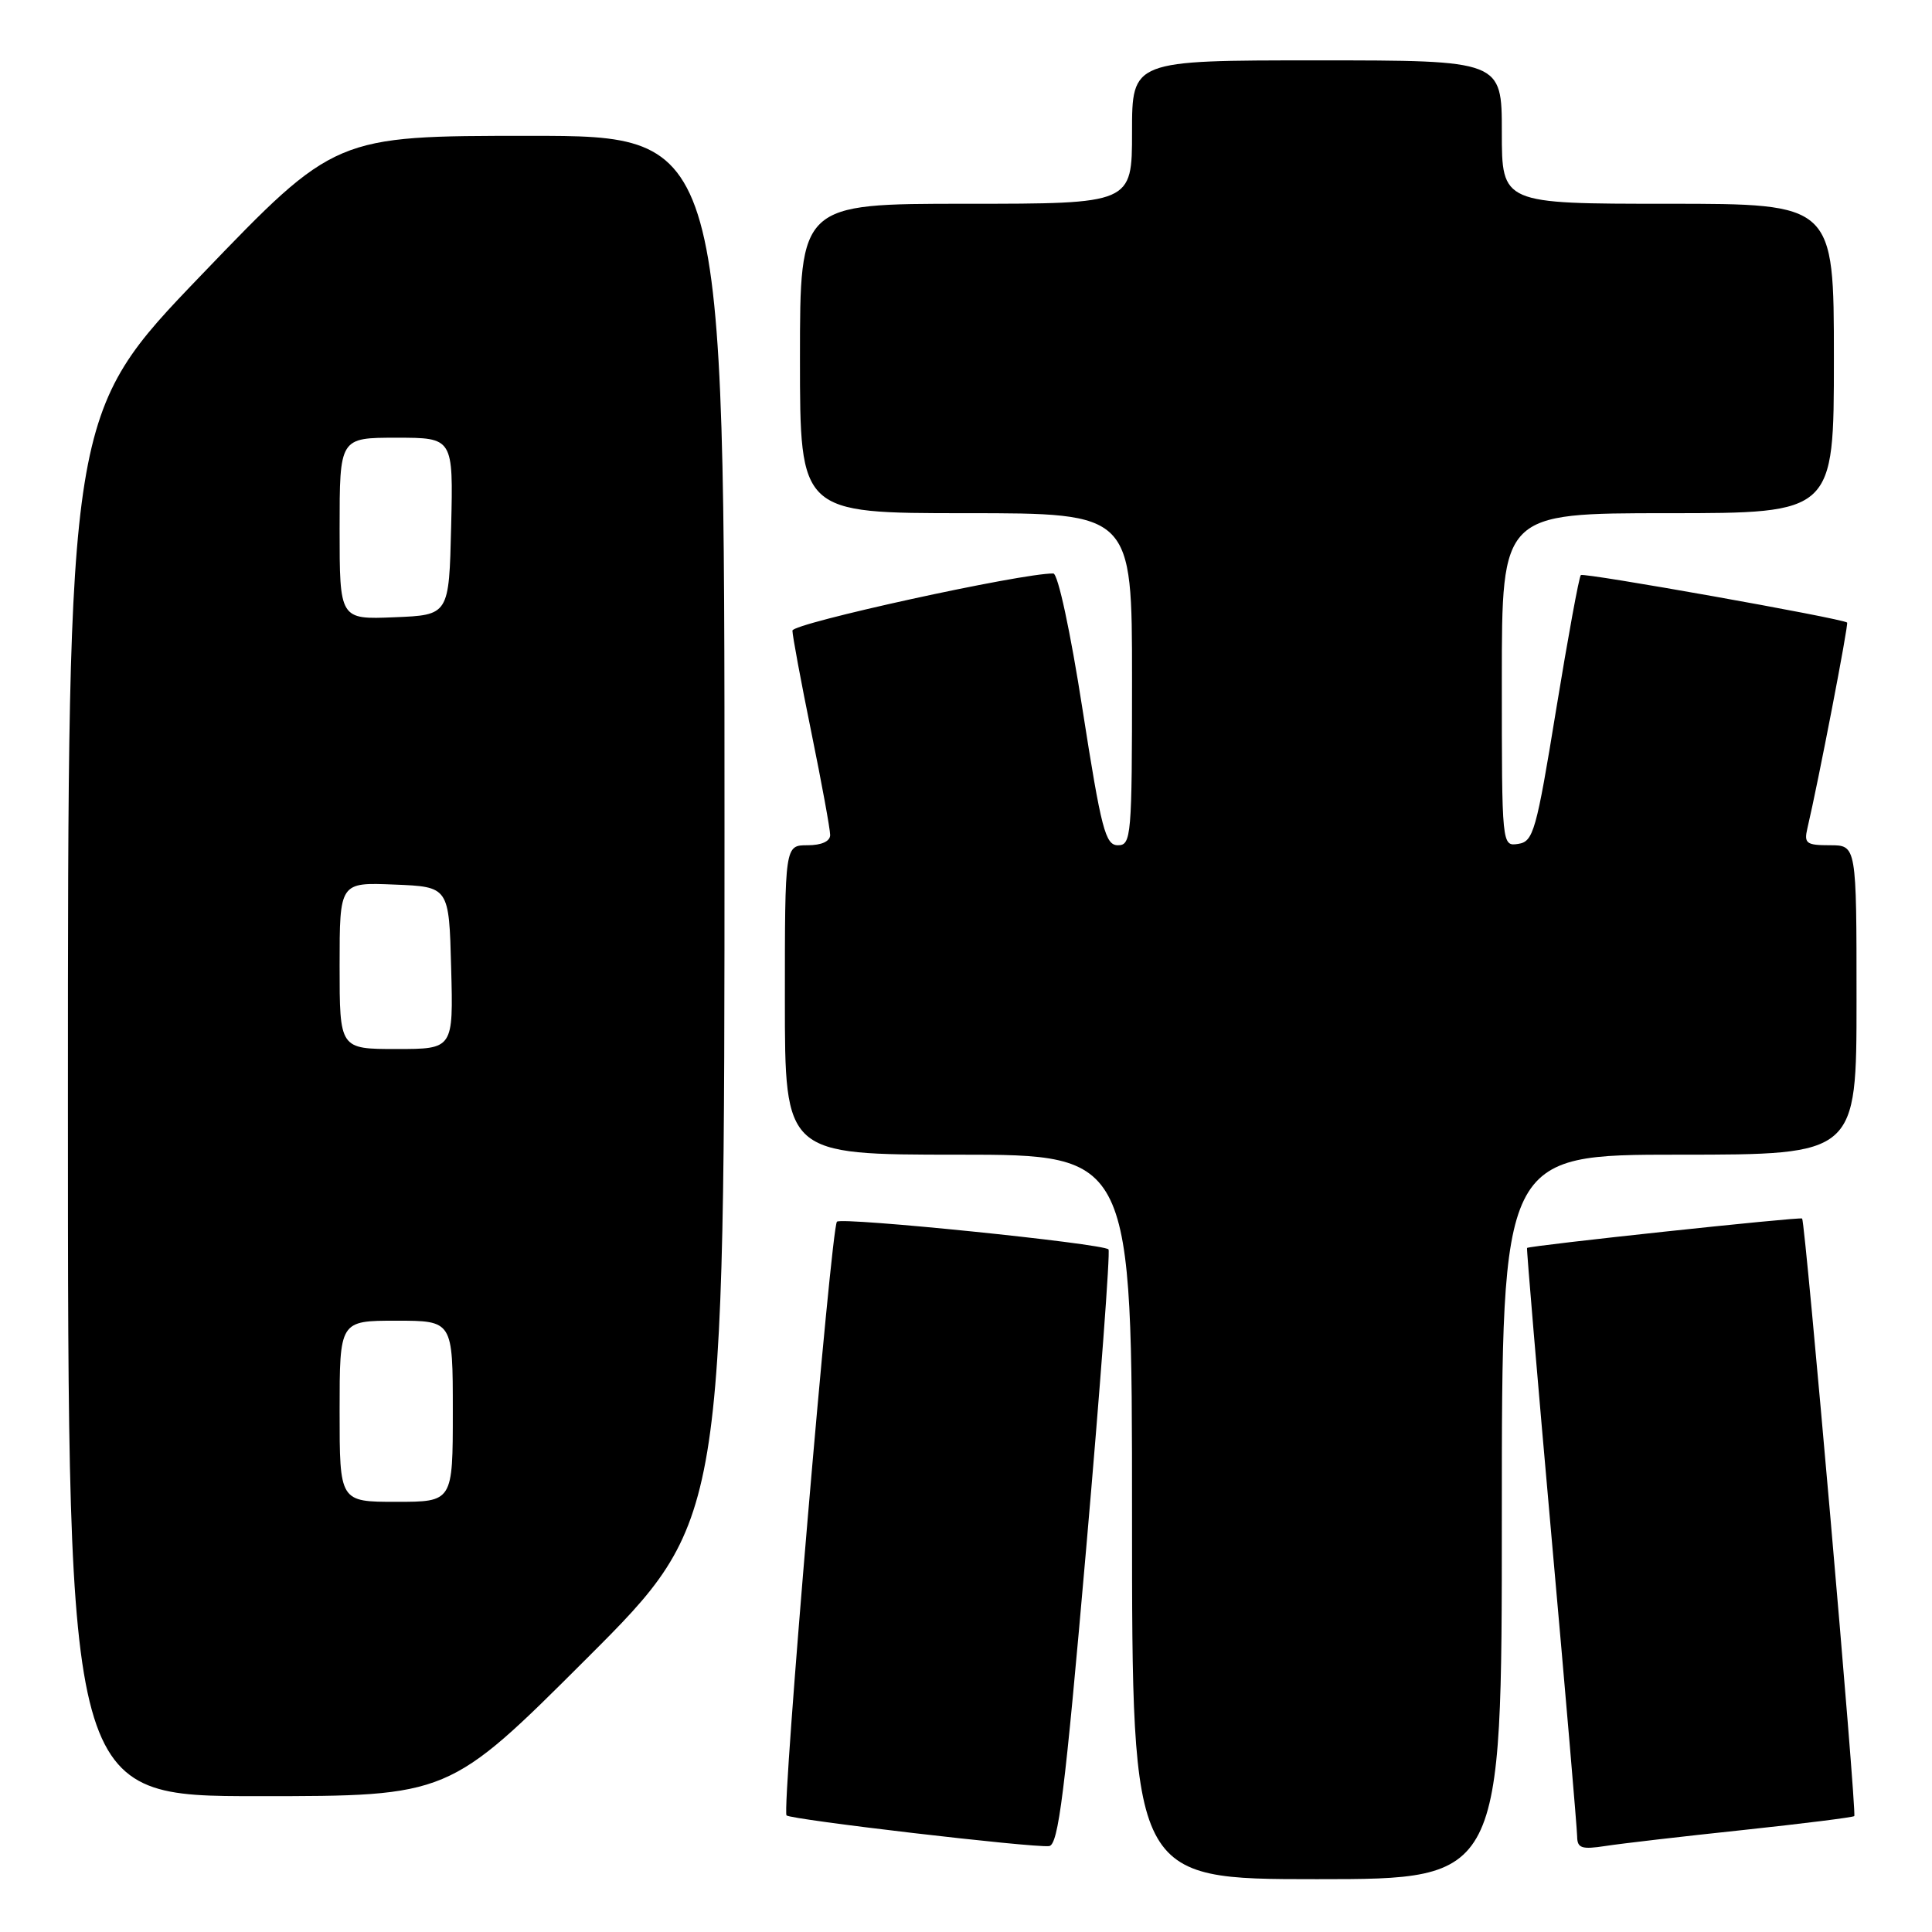 <?xml version="1.0" encoding="UTF-8" standalone="no"?>
<!DOCTYPE svg PUBLIC "-//W3C//DTD SVG 1.1//EN" "http://www.w3.org/Graphics/SVG/1.1/DTD/svg11.dtd" >
<svg xmlns="http://www.w3.org/2000/svg" xmlns:xlink="http://www.w3.org/1999/xlink" version="1.1" viewBox="0 0 256 256">
 <g >
 <path fill="currentColor"
d=" M 199.00 201.00 C 199.00 153.00 199.00 153.00 222.50 153.00 C 246.00 153.00 246.00 153.00 246.00 132.50 C 246.00 112.00 246.00 112.00 242.48 112.00 C 239.34 112.00 239.02 111.76 239.49 109.75 C 240.91 103.73 244.98 82.65 244.75 82.49 C 244.01 81.93 209.83 75.84 209.47 76.20 C 209.23 76.43 207.76 84.47 206.19 94.06 C 203.57 110.15 203.18 111.52 201.17 111.82 C 199.00 112.14 199.00 112.14 199.00 90.07 C 199.00 68.00 199.00 68.00 221.00 68.00 C 243.00 68.00 243.00 68.00 243.00 47.50 C 243.00 27.00 243.00 27.00 221.00 27.00 C 199.00 27.00 199.00 27.00 199.00 17.50 C 199.00 8.00 199.00 8.00 174.50 8.00 C 150.00 8.00 150.00 8.00 150.00 17.50 C 150.00 27.00 150.00 27.00 128.00 27.00 C 106.00 27.00 106.00 27.00 106.00 47.50 C 106.00 68.00 106.00 68.00 128.00 68.00 C 150.00 68.00 150.00 68.00 150.00 90.00 C 150.00 110.84 149.90 112.00 148.13 112.00 C 146.47 112.00 145.93 109.93 143.44 94.00 C 141.84 83.68 140.18 75.99 139.57 75.99 C 135.41 75.93 105.00 82.59 105.00 83.56 C 105.00 84.20 106.12 90.25 107.50 97.00 C 108.88 103.75 110.00 109.89 110.00 110.64 C 110.00 111.48 108.87 112.00 107.00 112.00 C 104.00 112.00 104.00 112.00 104.00 132.50 C 104.00 153.00 104.00 153.00 127.00 153.00 C 150.00 153.00 150.00 153.00 150.00 201.00 C 150.00 249.00 150.00 249.00 174.50 249.00 C 199.00 249.00 199.00 249.00 199.00 201.00 Z  M 143.92 205.24 C 145.80 183.66 147.13 165.80 146.88 165.55 C 146.09 164.76 111.53 161.24 110.90 161.88 C 110.12 162.68 103.56 239.90 104.22 240.55 C 104.78 241.11 136.72 244.85 139.00 244.62 C 140.24 244.50 141.09 237.69 143.92 205.24 Z  M 230.94 242.49 C 238.89 241.64 245.53 240.81 245.70 240.64 C 246.06 240.27 239.21 161.88 238.79 161.46 C 238.52 161.21 202.70 165.04 202.34 165.36 C 202.26 165.44 203.71 182.60 205.57 203.50 C 207.44 224.40 208.97 242.33 208.98 243.34 C 209.00 244.90 209.57 245.09 212.75 244.60 C 214.81 244.28 223.00 243.33 230.94 242.49 Z  M 77.74 219.76 C 96.00 201.52 96.00 201.52 96.00 109.76 C 96.00 18.00 96.00 18.00 70.20 18.00 C 44.40 18.00 44.40 18.00 26.70 36.42 C 9.00 54.84 9.00 54.84 9.00 146.42 C 9.00 238.00 9.00 238.00 34.24 238.00 C 59.48 238.00 59.48 238.00 77.74 219.76 Z  M 45.00 187.00 C 45.00 175.00 45.00 175.00 52.50 175.00 C 60.00 175.00 60.00 175.00 60.00 187.00 C 60.00 199.00 60.00 199.00 52.50 199.00 C 45.00 199.00 45.00 199.00 45.00 187.00 Z  M 45.00 127.96 C 45.00 116.91 45.00 116.91 52.25 117.21 C 59.50 117.50 59.50 117.50 59.78 128.25 C 60.07 139.00 60.07 139.00 52.53 139.00 C 45.00 139.00 45.00 139.00 45.00 127.96 Z  M 45.00 70.04 C 45.00 58.00 45.00 58.00 52.53 58.00 C 60.06 58.00 60.06 58.00 59.78 69.75 C 59.50 81.50 59.50 81.50 52.25 81.79 C 45.00 82.09 45.00 82.09 45.00 70.04 Z "/>
</g>
</svg>